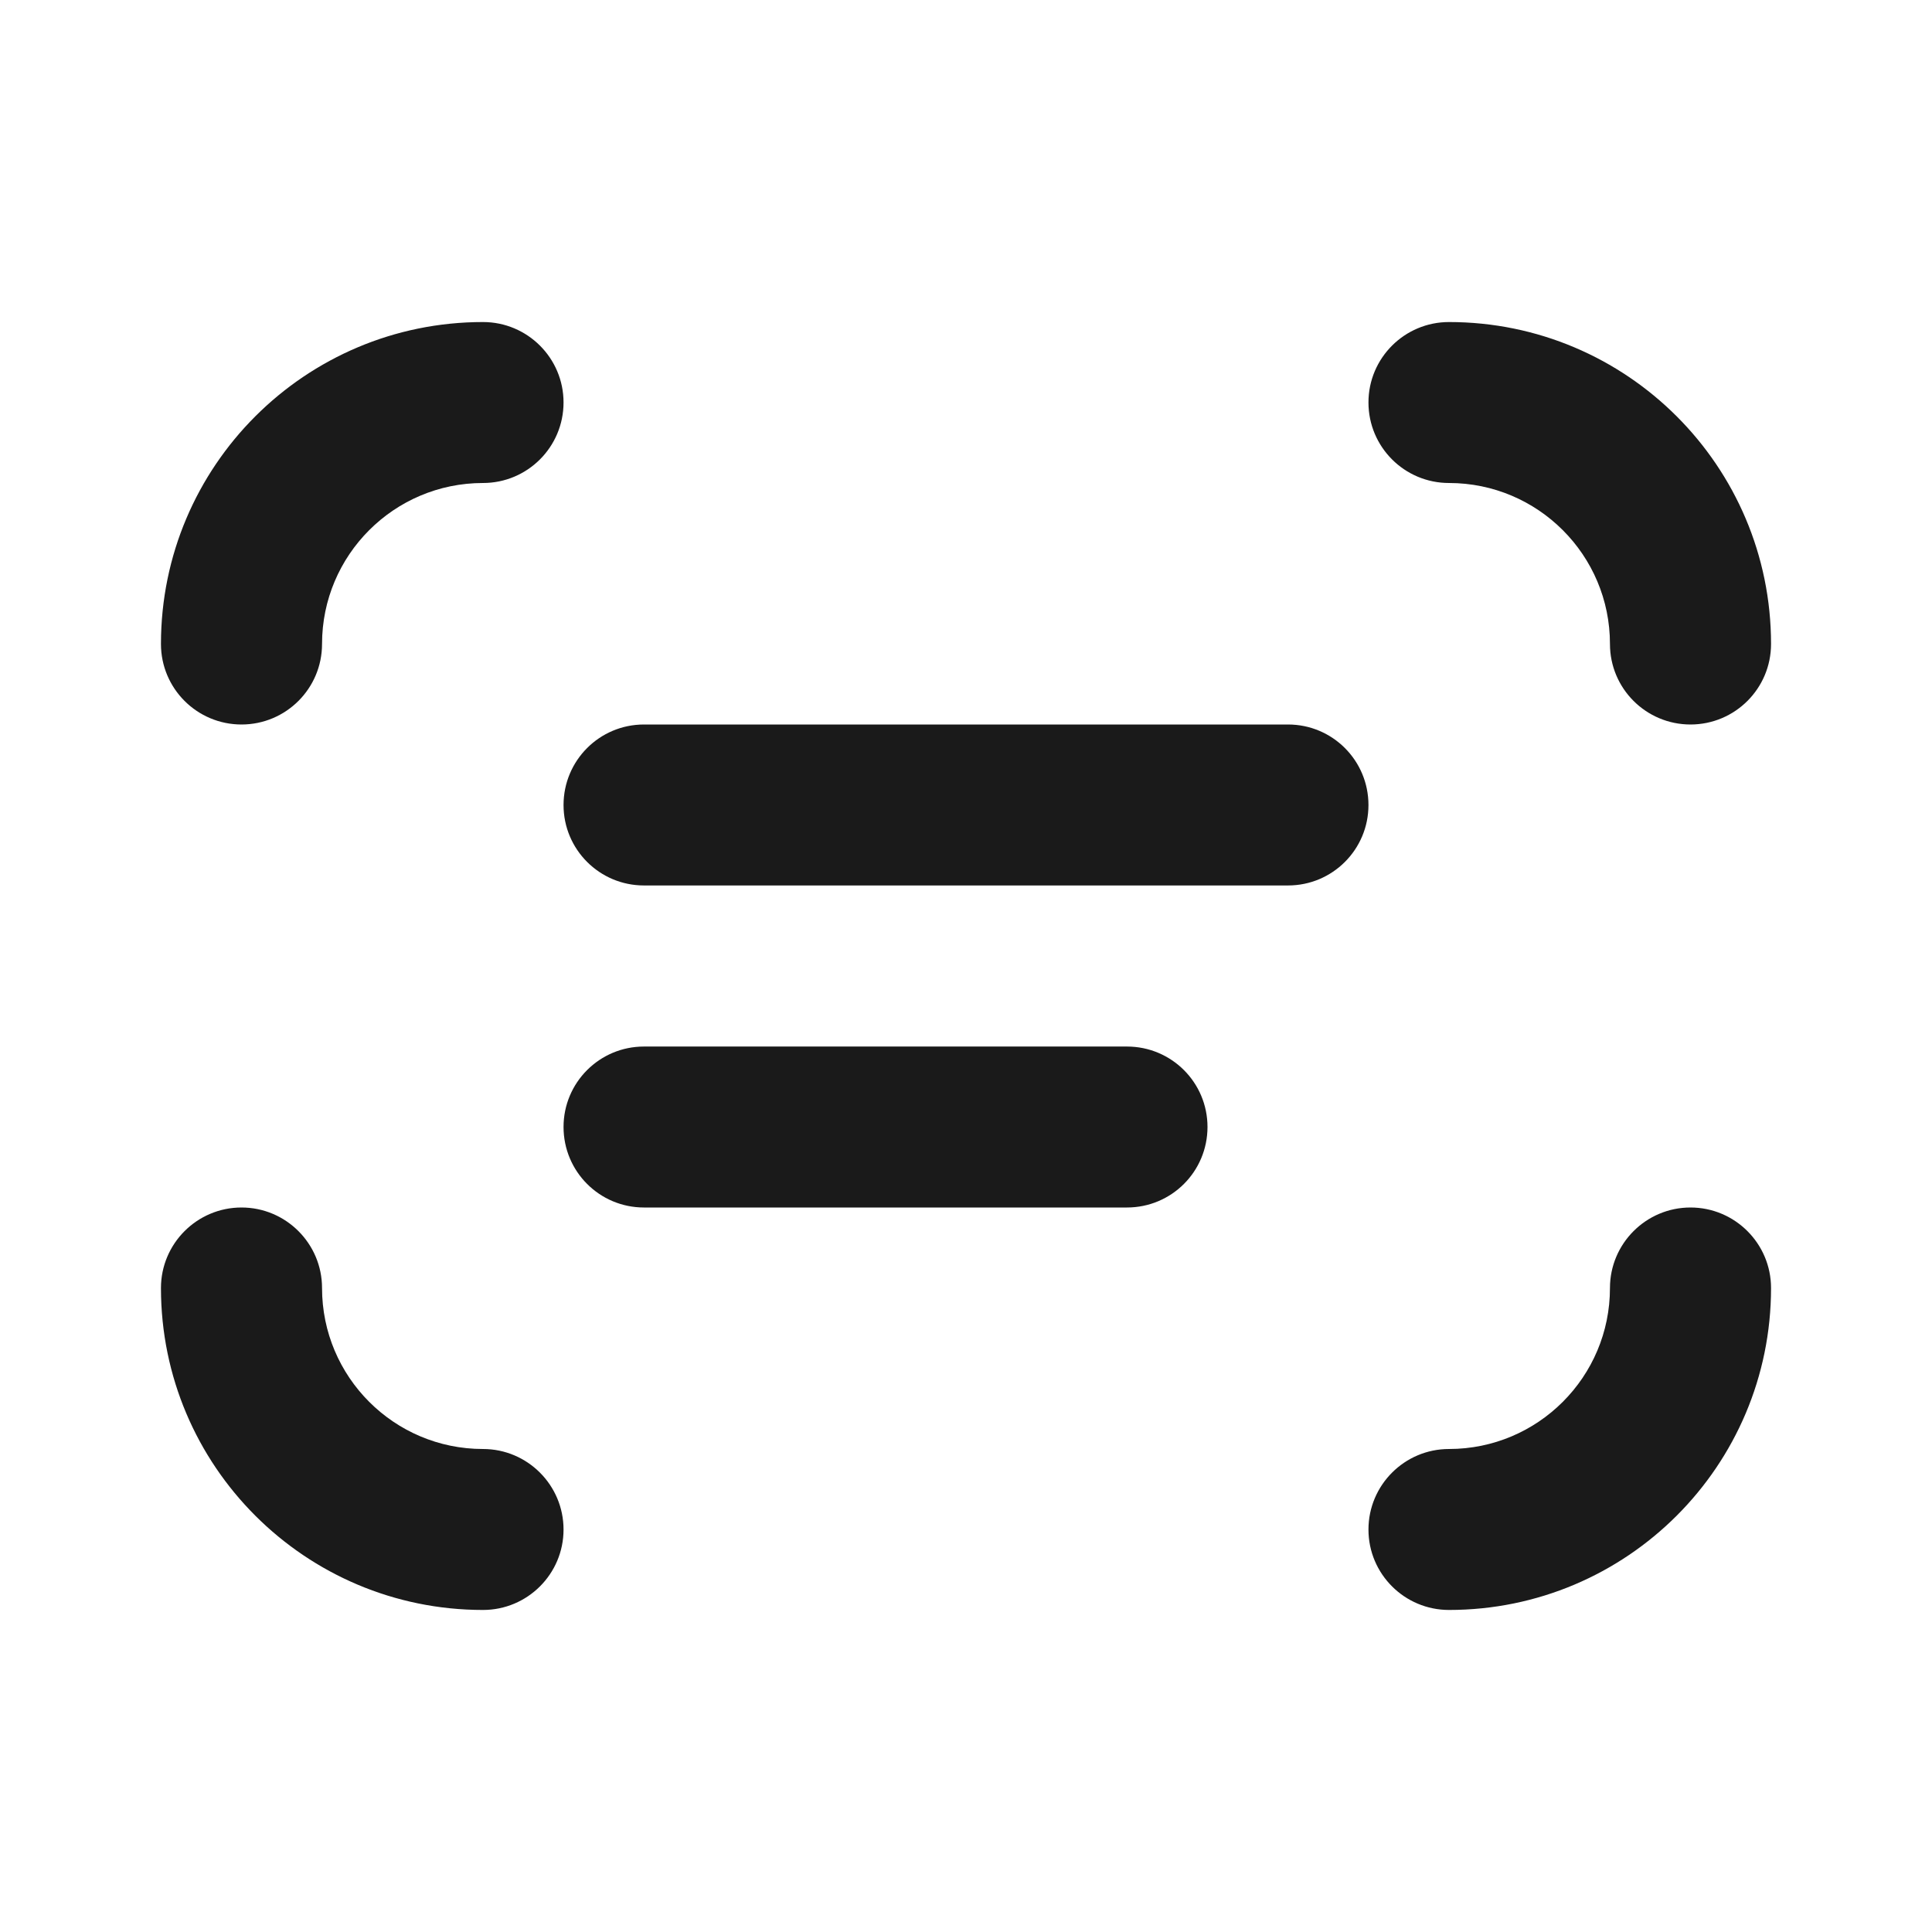 <svg preserveAspectRatio="none" width="100%" height="100%" overflow="visible" style="display: block;" viewBox="0 0 16 16" fill="none" xmlns="http://www.w3.org/2000/svg">
<g id="prompt">
<path id="Vector" fill-rule="evenodd" clip-rule="evenodd" d="M1.333 5.333C1.333 3.861 2.527 2.667 4 2.667C4.368 2.667 4.667 2.965 4.667 3.333C4.667 3.702 4.368 4 4 4C3.264 4 2.667 4.597 2.667 5.333C2.667 5.702 2.368 6 2 6C1.632 6 1.333 5.702 1.333 5.333ZM11.333 3.333C11.333 2.965 11.632 2.667 12 2.667C13.473 2.667 14.667 3.861 14.667 5.333C14.667 5.702 14.368 6 14 6C13.632 6 13.333 5.702 13.333 5.333C13.333 4.597 12.736 4 12 4C11.632 4 11.333 3.702 11.333 3.333ZM4.667 6.667C4.667 6.298 4.965 6 5.333 6H10.667C11.035 6 11.333 6.298 11.333 6.667C11.333 7.035 11.035 7.333 10.667 7.333H5.333C4.965 7.333 4.667 7.035 4.667 6.667ZM4.667 9.333C4.667 8.965 4.965 8.667 5.333 8.667H9.333C9.702 8.667 10 8.965 10 9.333C10 9.702 9.702 10 9.333 10H5.333C4.965 10 4.667 9.702 4.667 9.333ZM2 10C2.368 10 2.667 10.299 2.667 10.667C2.667 11.403 3.264 12 4 12C4.368 12 4.667 12.299 4.667 12.667C4.667 13.035 4.368 13.333 4 13.333C2.527 13.333 1.333 12.139 1.333 10.667C1.333 10.299 1.632 10 2 10ZM14 10C14.368 10 14.667 10.299 14.667 10.667C14.667 12.139 13.473 13.333 12 13.333C11.632 13.333 11.333 13.035 11.333 12.667C11.333 12.299 11.632 12 12 12C12.736 12 13.333 11.403 13.333 10.667C13.333 10.299 13.632 10 14 10Z" fill="#1A1A1A"/>
</g>
</svg>
